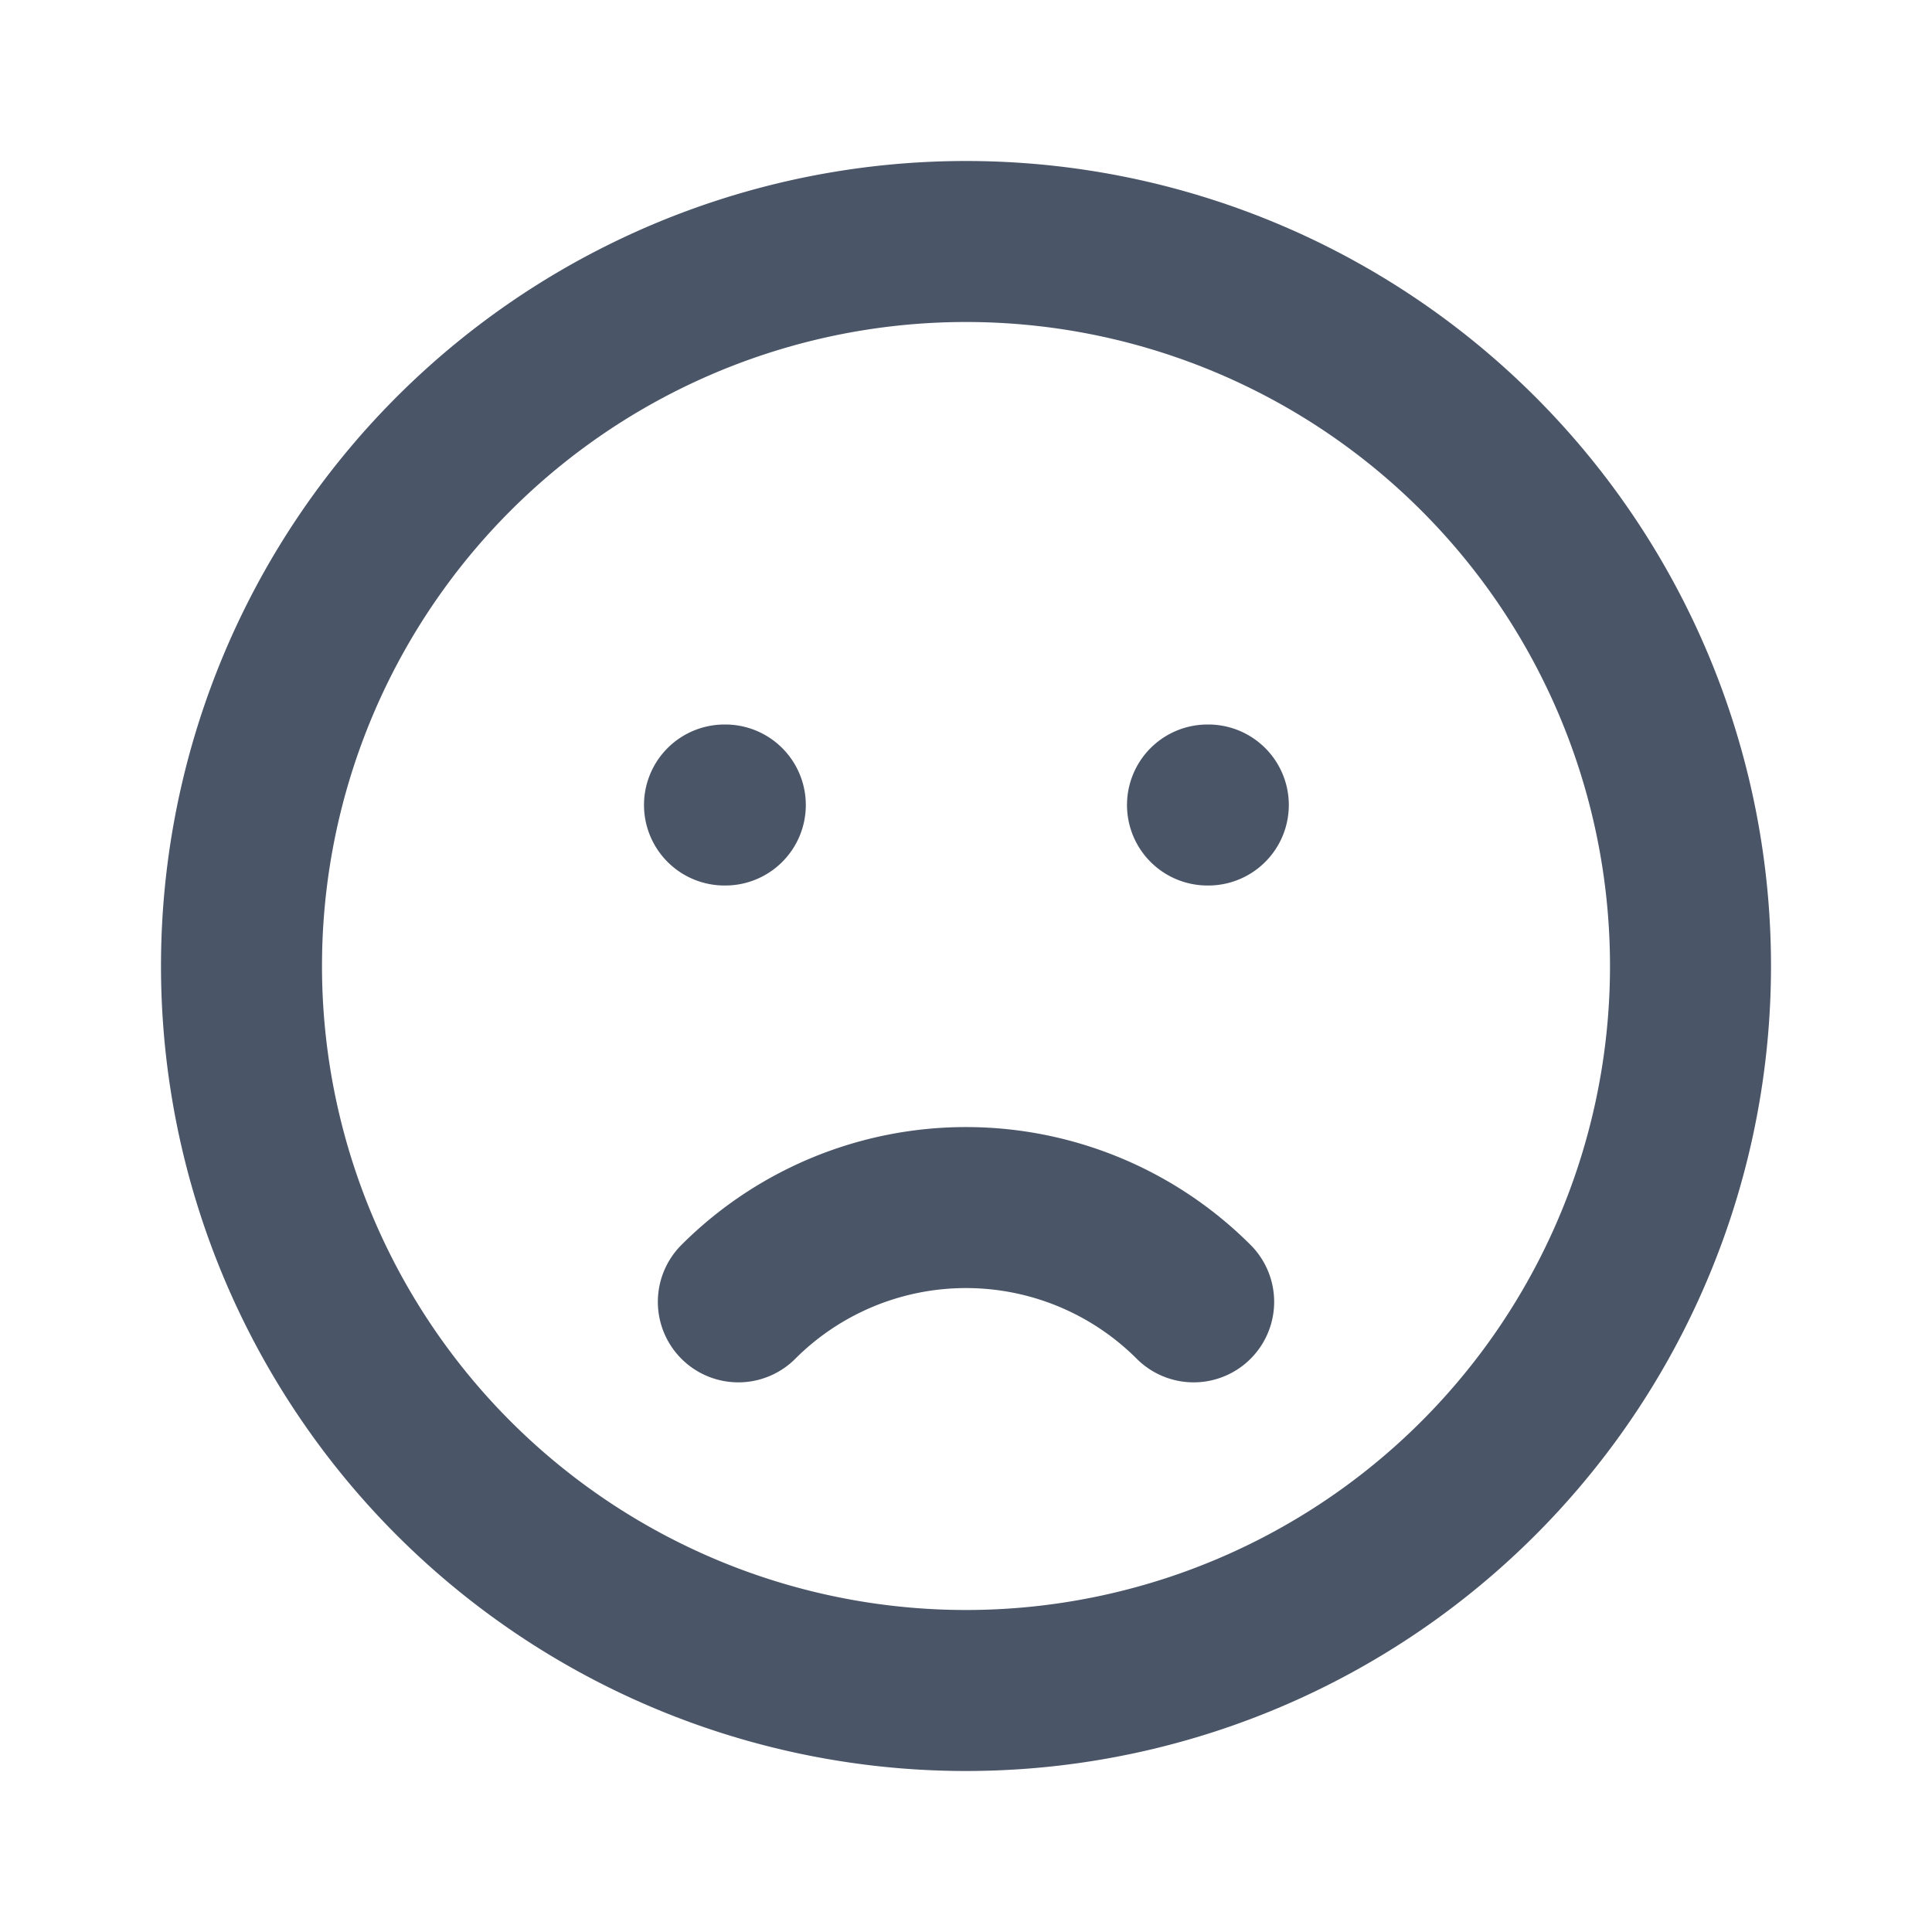 <svg fill="none" xmlns="http://www.w3.org/2000/svg" viewBox="0 0 24 24" width="20" height="20"><path d="M9.172 16.172a4 4 0 015.656 0M9 10h.01M15 10h.01M21 12a9 9 0 11-18 0 9 9 0 0118 0z" stroke="#4A5568" stroke-width="2" stroke-linecap="round" stroke-linejoin="round"/></svg>